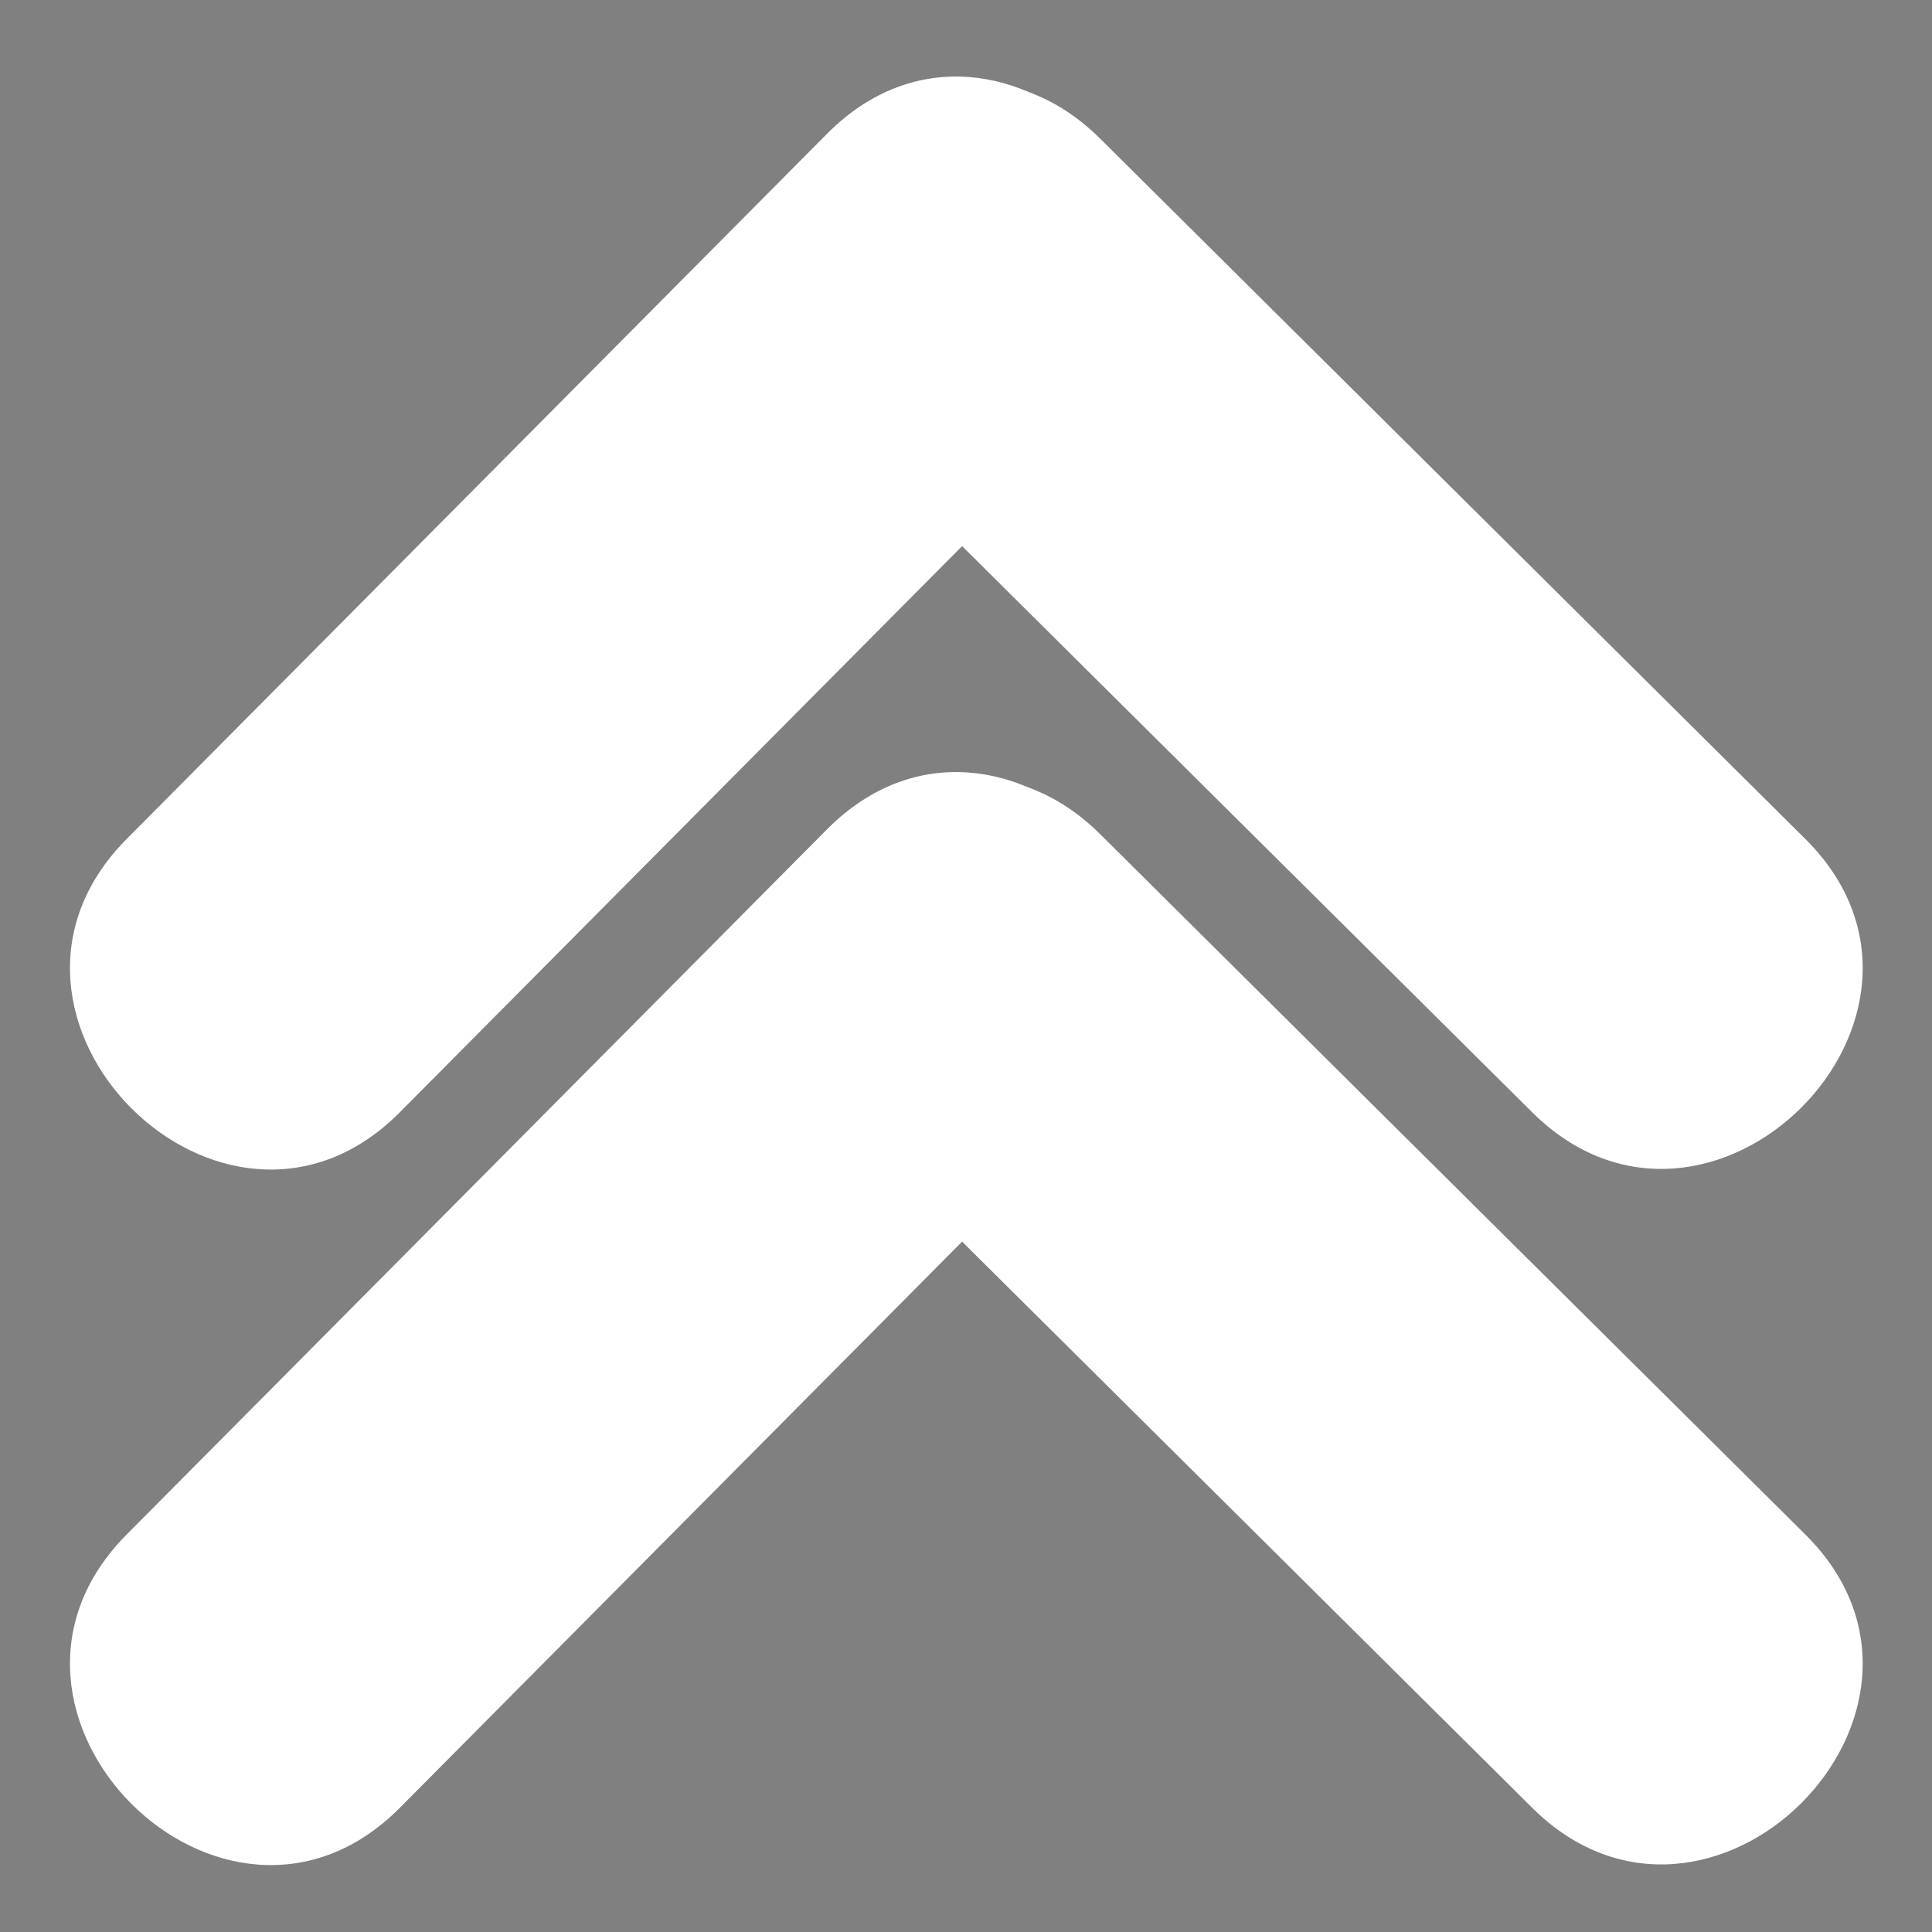 <?xml version="1.0" encoding="utf-8"?>
<!-- Generator: Adobe Illustrator 17.0.0, SVG Export Plug-In . SVG Version: 6.00 Build 0)  -->
<!DOCTYPE svg PUBLIC "-//W3C//DTD SVG 1.1//EN" "http://www.w3.org/Graphics/SVG/1.1/DTD/svg11.dtd">
<svg version="1.1" id="Слой_1" xmlns="http://www.w3.org/2000/svg" xmlns:xlink="http://www.w3.org/1999/xlink" x="0px" y="0px"
	 width="50px" height="50px" viewBox="0 0 50 50" enable-background="new 0 0 50 50" xml:space="preserve">
<rect x="0" y="0" width="50" height="50" fill="#808080" stroke="none"/>
<path d="M1.29,18.914"/>
<path d="M42.321,34.125"/>
<path fill="#FFFFFF" d="M5.623-3.562h38.755"/>
<path stroke="#000000" stroke-miterlimit="10" d="M27.062,7.125"/>
<g>
	<g>
		<path fill="#FFFFFF" d="M46.723,21.714C40.64,15.673,34.556,9.631,28.473,3.589c-4.579-4.547-11.651,2.522-7.071,7.071
			c6.083,6.042,12.167,12.083,18.25,18.125C44.231,33.333,51.303,26.263,46.723,21.714L46.723,21.714z"/>
	</g>
</g>
<g>
	<g>
		<path fill="#FFFFFF" d="M21.402,3.464C15.36,9.548,9.319,15.631,3.277,21.714c-4.547,4.579,2.522,11.651,7.071,7.071
			c6.042-6.083,12.083-12.167,18.125-18.25C33.02,5.957,25.951-1.116,21.402,3.464C15.36,9.548,9.319,15.631,3.277,21.714
			c-4.547,4.579,2.522,11.651,7.071,7.071c6.042-6.083,12.083-12.167,18.125-18.25C33.02,5.957,25.951-1.116,21.402,3.464z"/>
	</g>
</g>
<path stroke="#000000" stroke-miterlimit="10" d="M28.062,24.125"/>
<g>
	<g>
		<path fill="#FFFFFF" d="M46.723,39.714c-6.083-6.042-12.167-12.083-18.25-18.125c-4.579-4.547-11.651,2.522-7.071,7.071
			c6.083,6.042,12.167,12.083,18.25,18.125C44.231,51.333,51.303,44.263,46.723,39.714L46.723,39.714z"/>
	</g>
</g>
<g>
	<g>
		<path fill="#FFFFFF" d="M21.402,21.464C15.36,27.548,9.319,33.631,3.277,39.714c-4.547,4.579,2.522,11.651,7.071,7.071
			c6.042-6.083,12.083-12.167,18.125-18.25C33.02,23.957,25.951,16.884,21.402,21.464C15.36,27.548,9.319,33.631,3.277,39.714
			c-4.547,4.579,2.522,11.651,7.071,7.071c6.042-6.083,12.083-12.167,18.125-18.25C33.02,23.957,25.951,16.884,21.402,21.464z"/>
	</g>
</g>
</svg>
